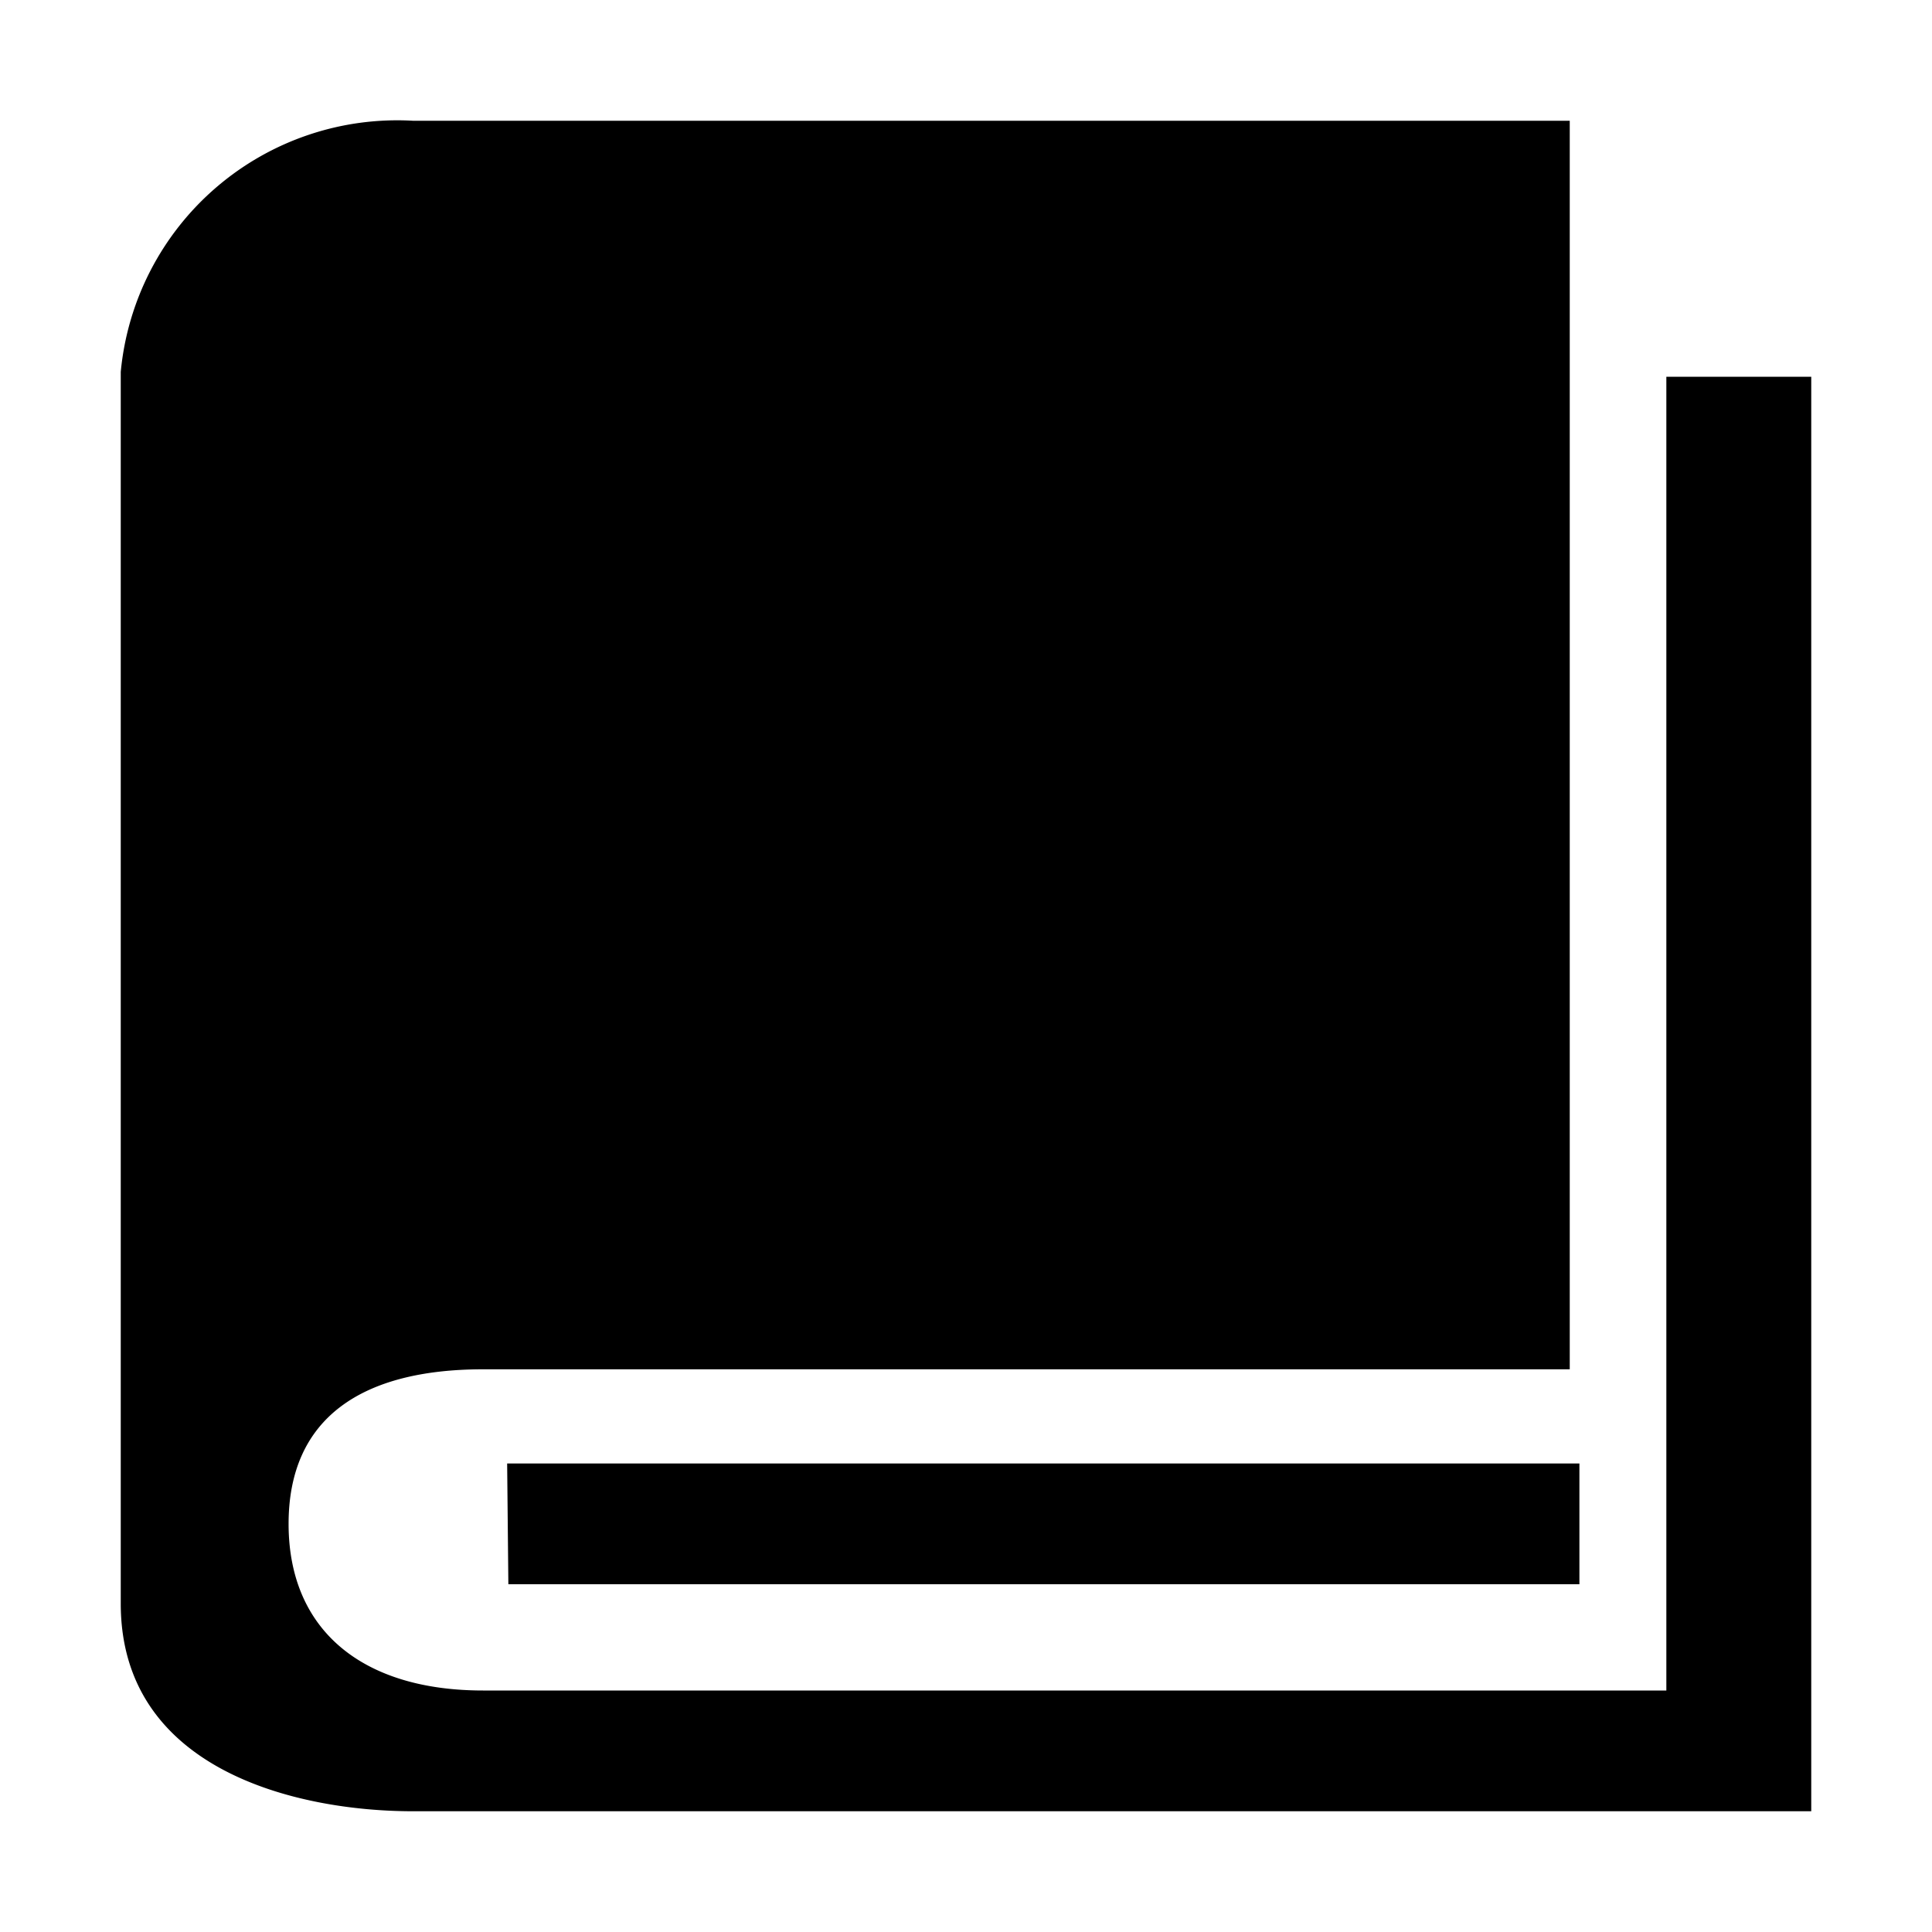 <?xml version="1.0" standalone="no"?><!DOCTYPE svg PUBLIC "-//W3C//DTD SVG 1.1//EN" "http://www.w3.org/Graphics/SVG/1.1/DTD/svg11.dtd"><svg t="1591867282676" class="icon" viewBox="0 0 1024 1024" version="1.1" xmlns="http://www.w3.org/2000/svg" p-id="1507" xmlns:xlink="http://www.w3.org/1999/xlink" width="200" height="200"><defs><style type="text/css"></style></defs><path d="M883.2 199.68V896H256c-64 0-103.04-32-103.04-88.32S192 725.76 256 725.76h576V64H218.88A147.2 147.2 0 0 0 64 197.12v652.8C64 938.24 157.44 960 218.88 960H960V199.68z m-614.4 576h568.32v64H269.44z" p-id="1508"></path></svg>
